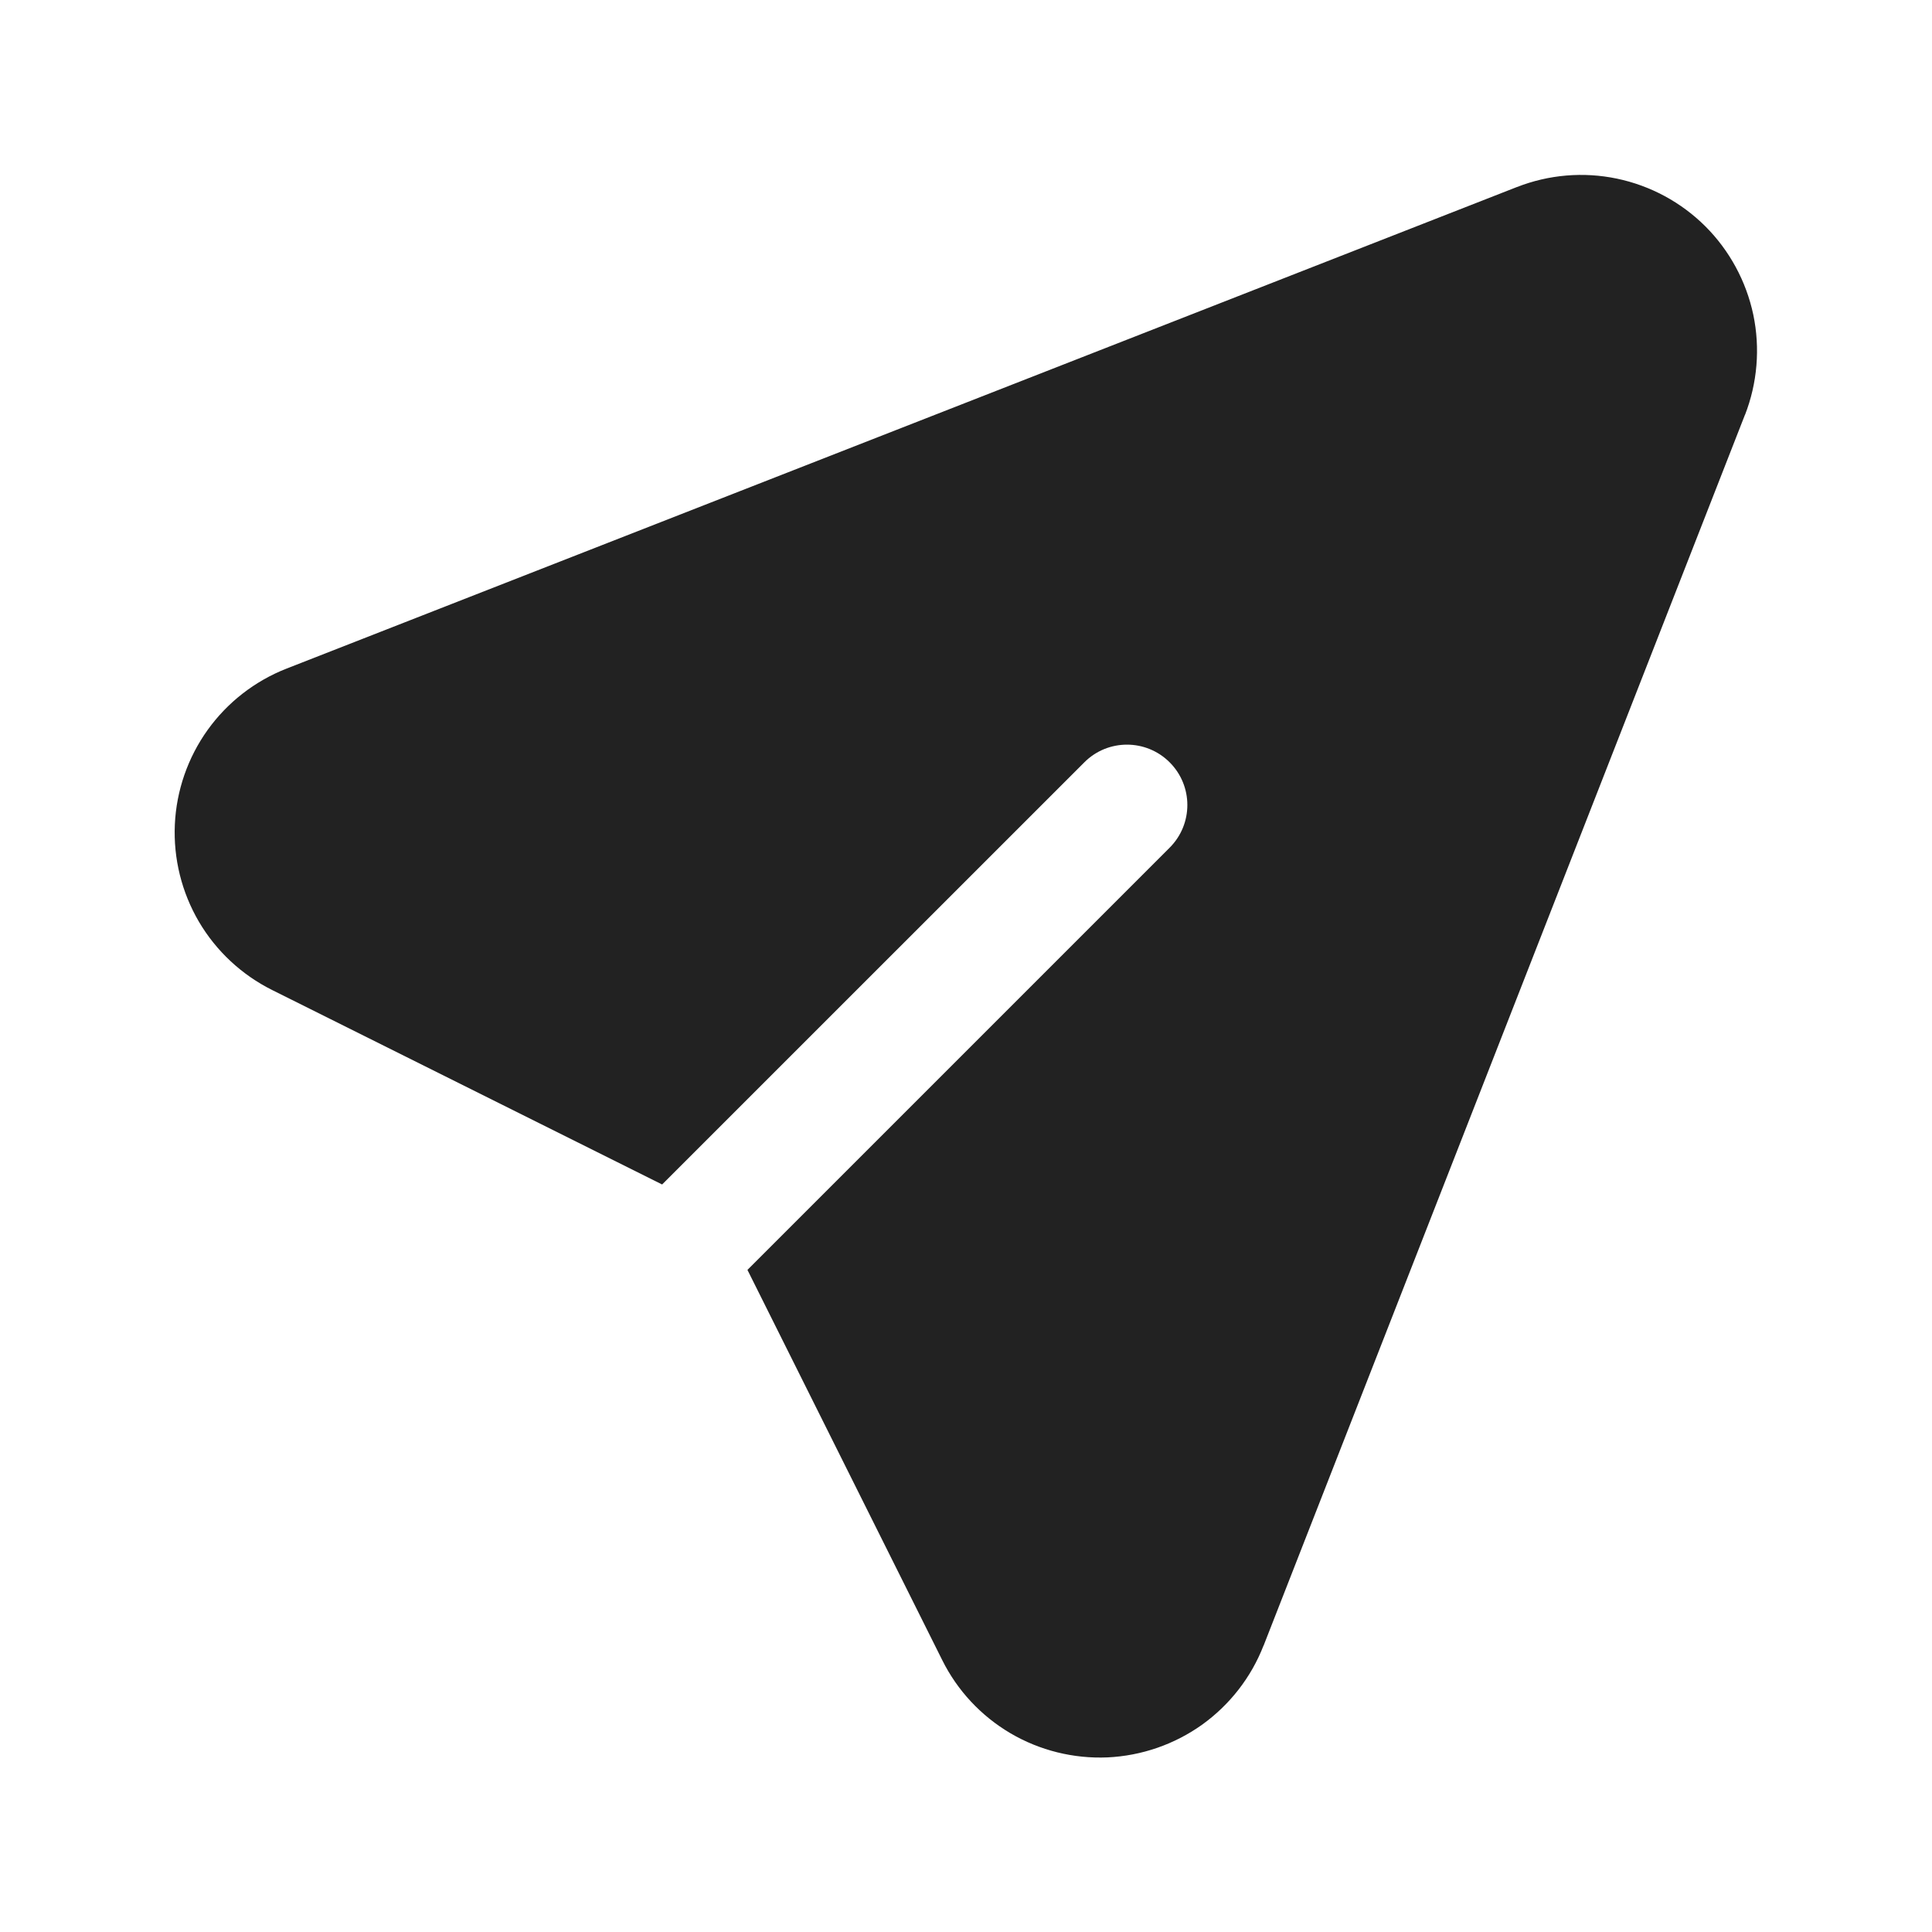 <svg xmlns="http://www.w3.org/2000/svg" width="24" height="24" fill="none" viewBox="0 0 24 24"><path fill="#222" fill-rule="evenodd" d="M18.843 2.324C19.238 2.169 19.67 2.132 20.086 2.219C20.502 2.306 20.884 2.512 21.185 2.812C21.485 3.112 21.692 3.494 21.78 3.909C21.867 4.325 21.831 4.758 21.677 5.154L21.676 5.154L15.697 20.442L15.696 20.442C15.543 20.836 15.277 21.177 14.934 21.424C14.589 21.67 14.181 21.811 13.758 21.831C13.336 21.849 12.916 21.745 12.552 21.531C12.187 21.316 11.892 21 11.704 20.621L9.285 15.775L14.53 10.53C14.823 10.237 14.823 9.763 14.53 9.47C14.237 9.177 13.762 9.177 13.47 9.47L8.225 14.714L3.38 12.298C3.002 12.109 2.686 11.815 2.471 11.45C2.257 11.085 2.153 10.666 2.172 10.243C2.191 9.82 2.333 9.412 2.579 9.068C2.826 8.724 3.167 8.459 3.561 8.305L3.561 8.305L18.842 2.324L18.843 2.324Z" clip-rule="evenodd"/></svg>